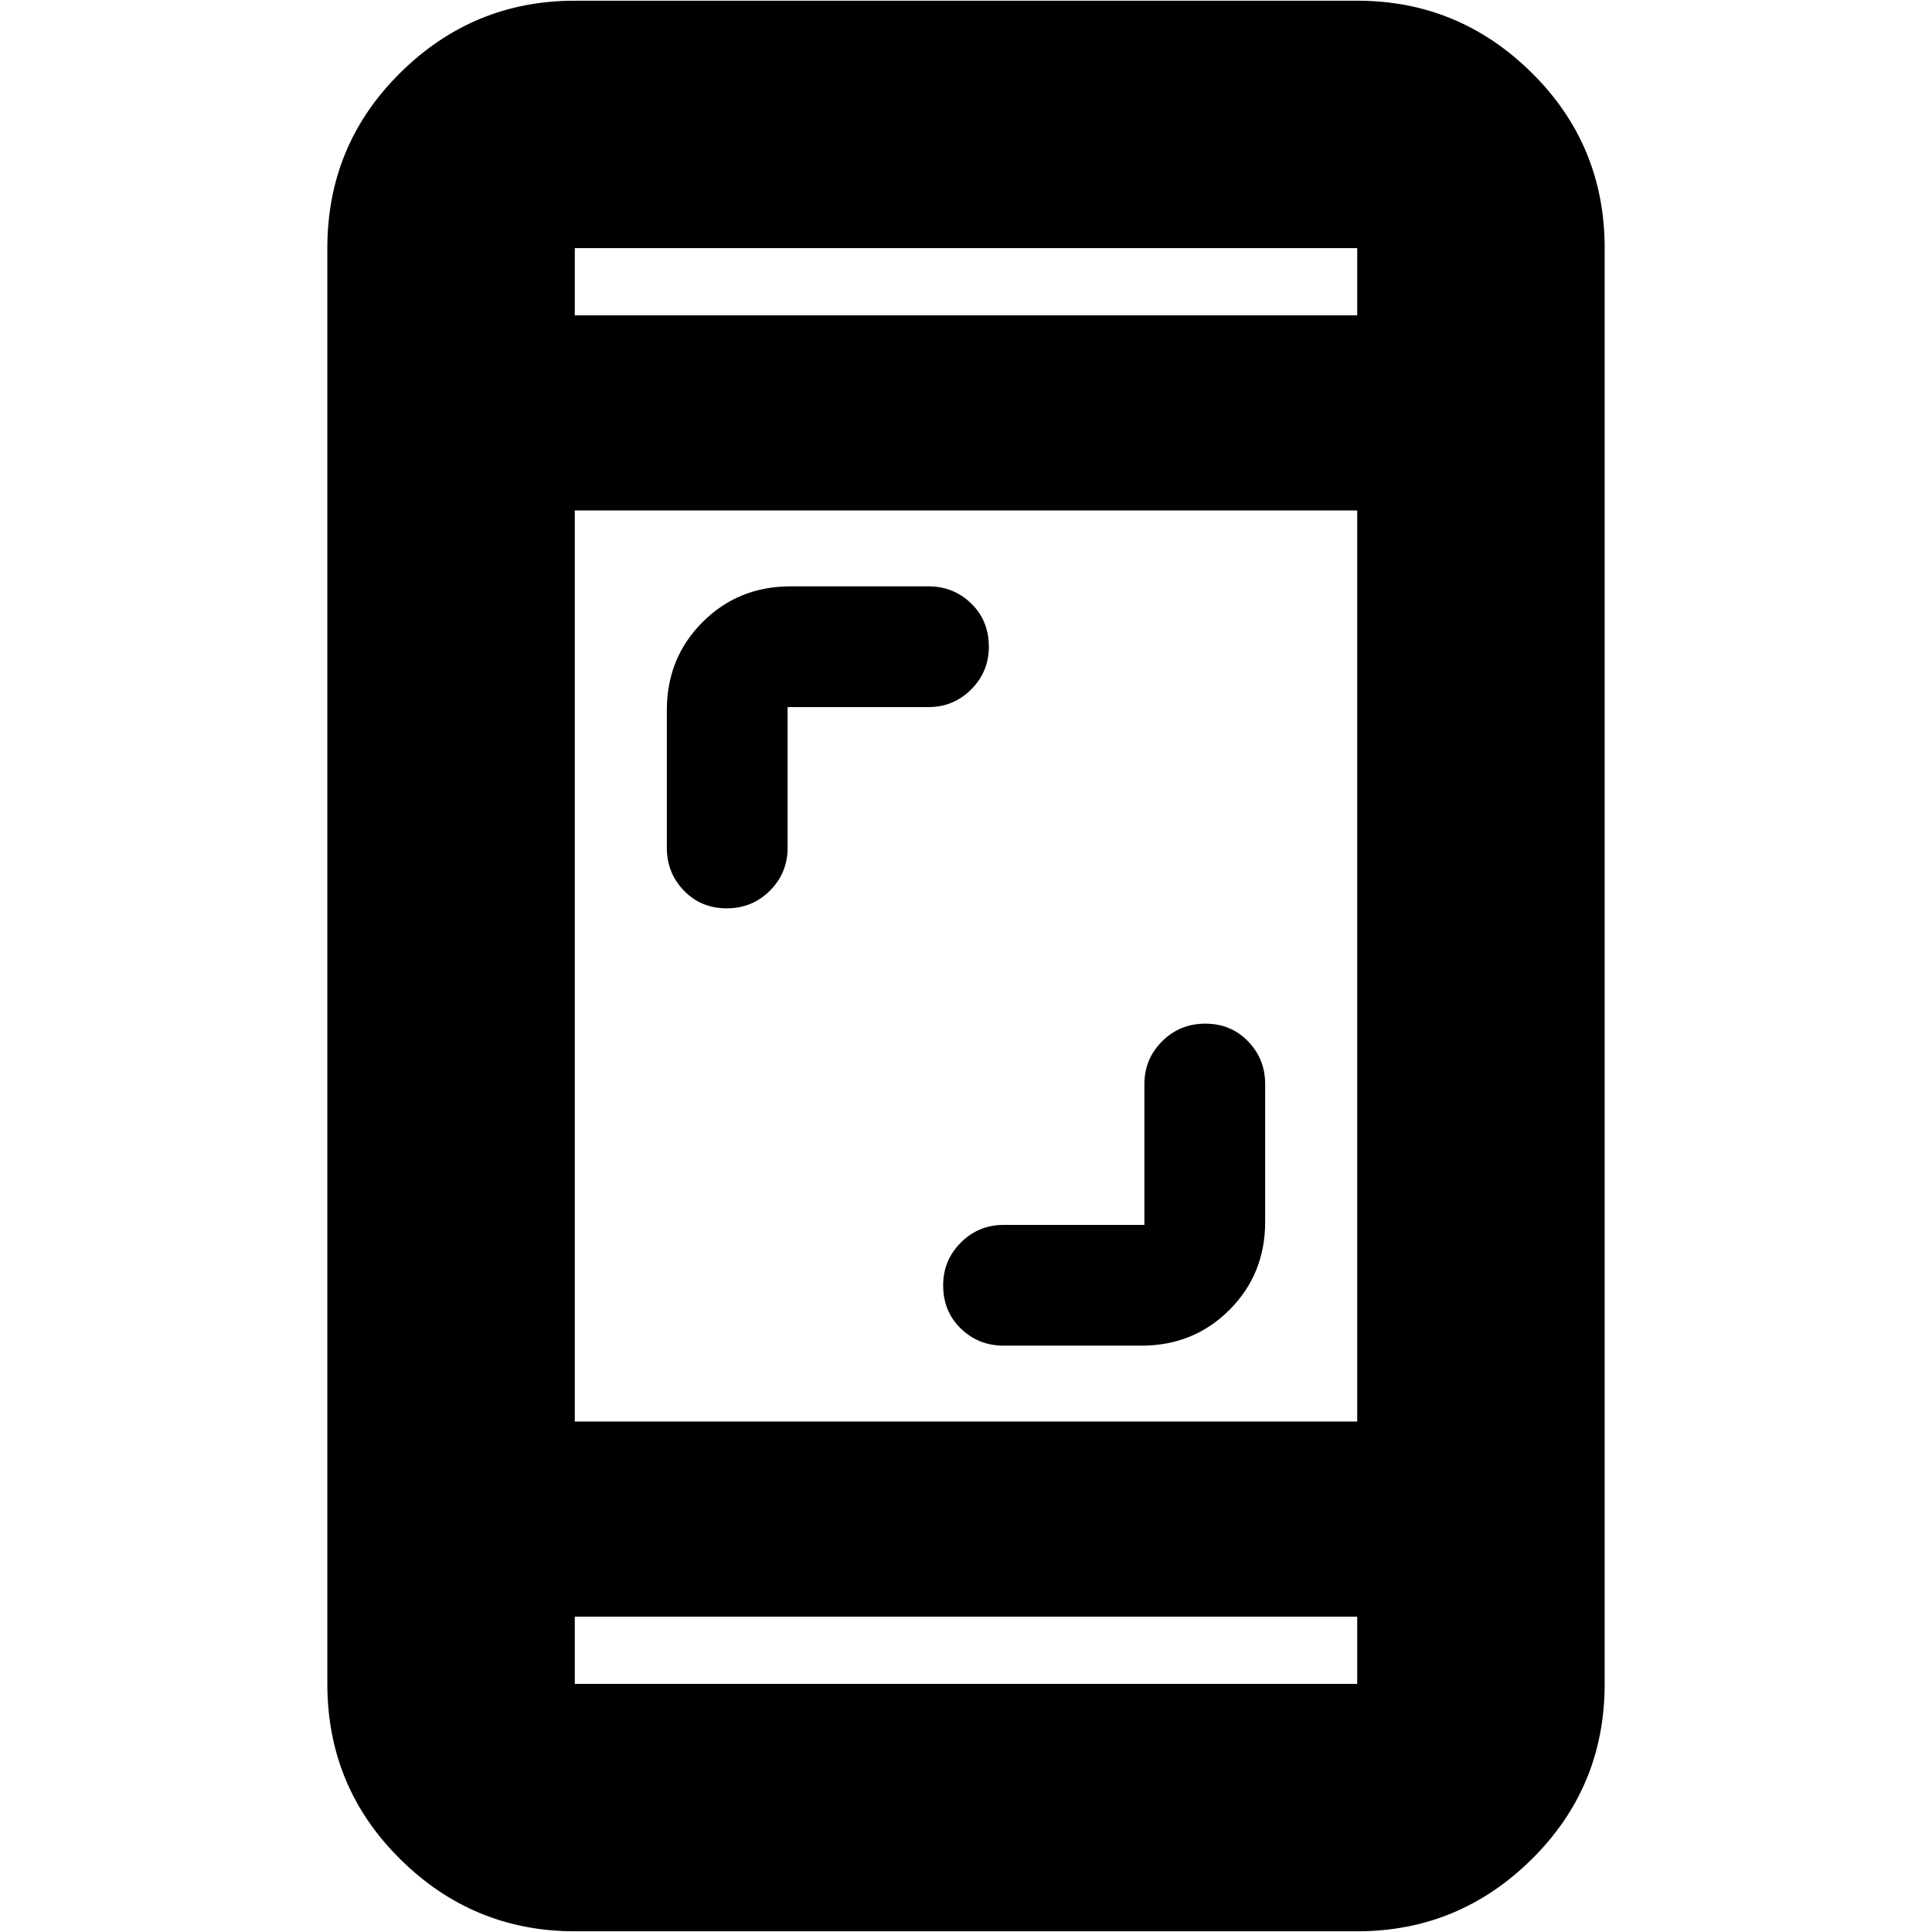 <svg xmlns="http://www.w3.org/2000/svg" height="24" viewBox="0 -960 960 960" width="24"><path d="M568.65-351.35v-70q0-12.43 8.78-21.22 8.79-8.78 21.5-8.78 12.72 0 21.22 8.78 8.5 8.79 8.5 21.22v68.52q0 25.96-17.76 43.72-17.76 17.76-43.72 17.76h-68.52q-12.43 0-21.22-8.5-8.78-8.5-8.78-21.5 0-12.43 8.78-21.22 8.79-8.78 21.22-8.78h70Zm-177.3-257.3v70q0 12.43-8.78 21.22-8.79 8.78-21.5 8.78-12.72 0-21.22-8.78-8.5-8.79-8.5-21.22v-68.52q0-25.96 17.76-43.72 17.76-17.76 43.72-17.76h68.52q12.43 0 21.22 8.5 8.78 8.5 8.78 21.5 0 12.43-8.78 21.22-8.79 8.78-21.22 8.78h-70ZM285.61-.35q-50.51 0-86.73-35.83-36.23-35.83-36.23-87.12v-713.4q0-51.29 36.23-87.12 36.22-35.83 86.73-35.83h388.78q50.51 0 86.73 35.83 36.23 35.83 36.23 87.12v713.4q0 51.29-36.23 87.12Q724.9-.35 674.39-.35H285.61Zm0-156.35v33.4h388.78v-33.4H285.61Zm0-96.95h388.78v-452.7H285.61v452.7Zm0-549.65h388.78v-33.4H285.61v33.4Zm0 0v-33.4 33.4Zm0 646.6v33.4-33.4Z"/></svg>